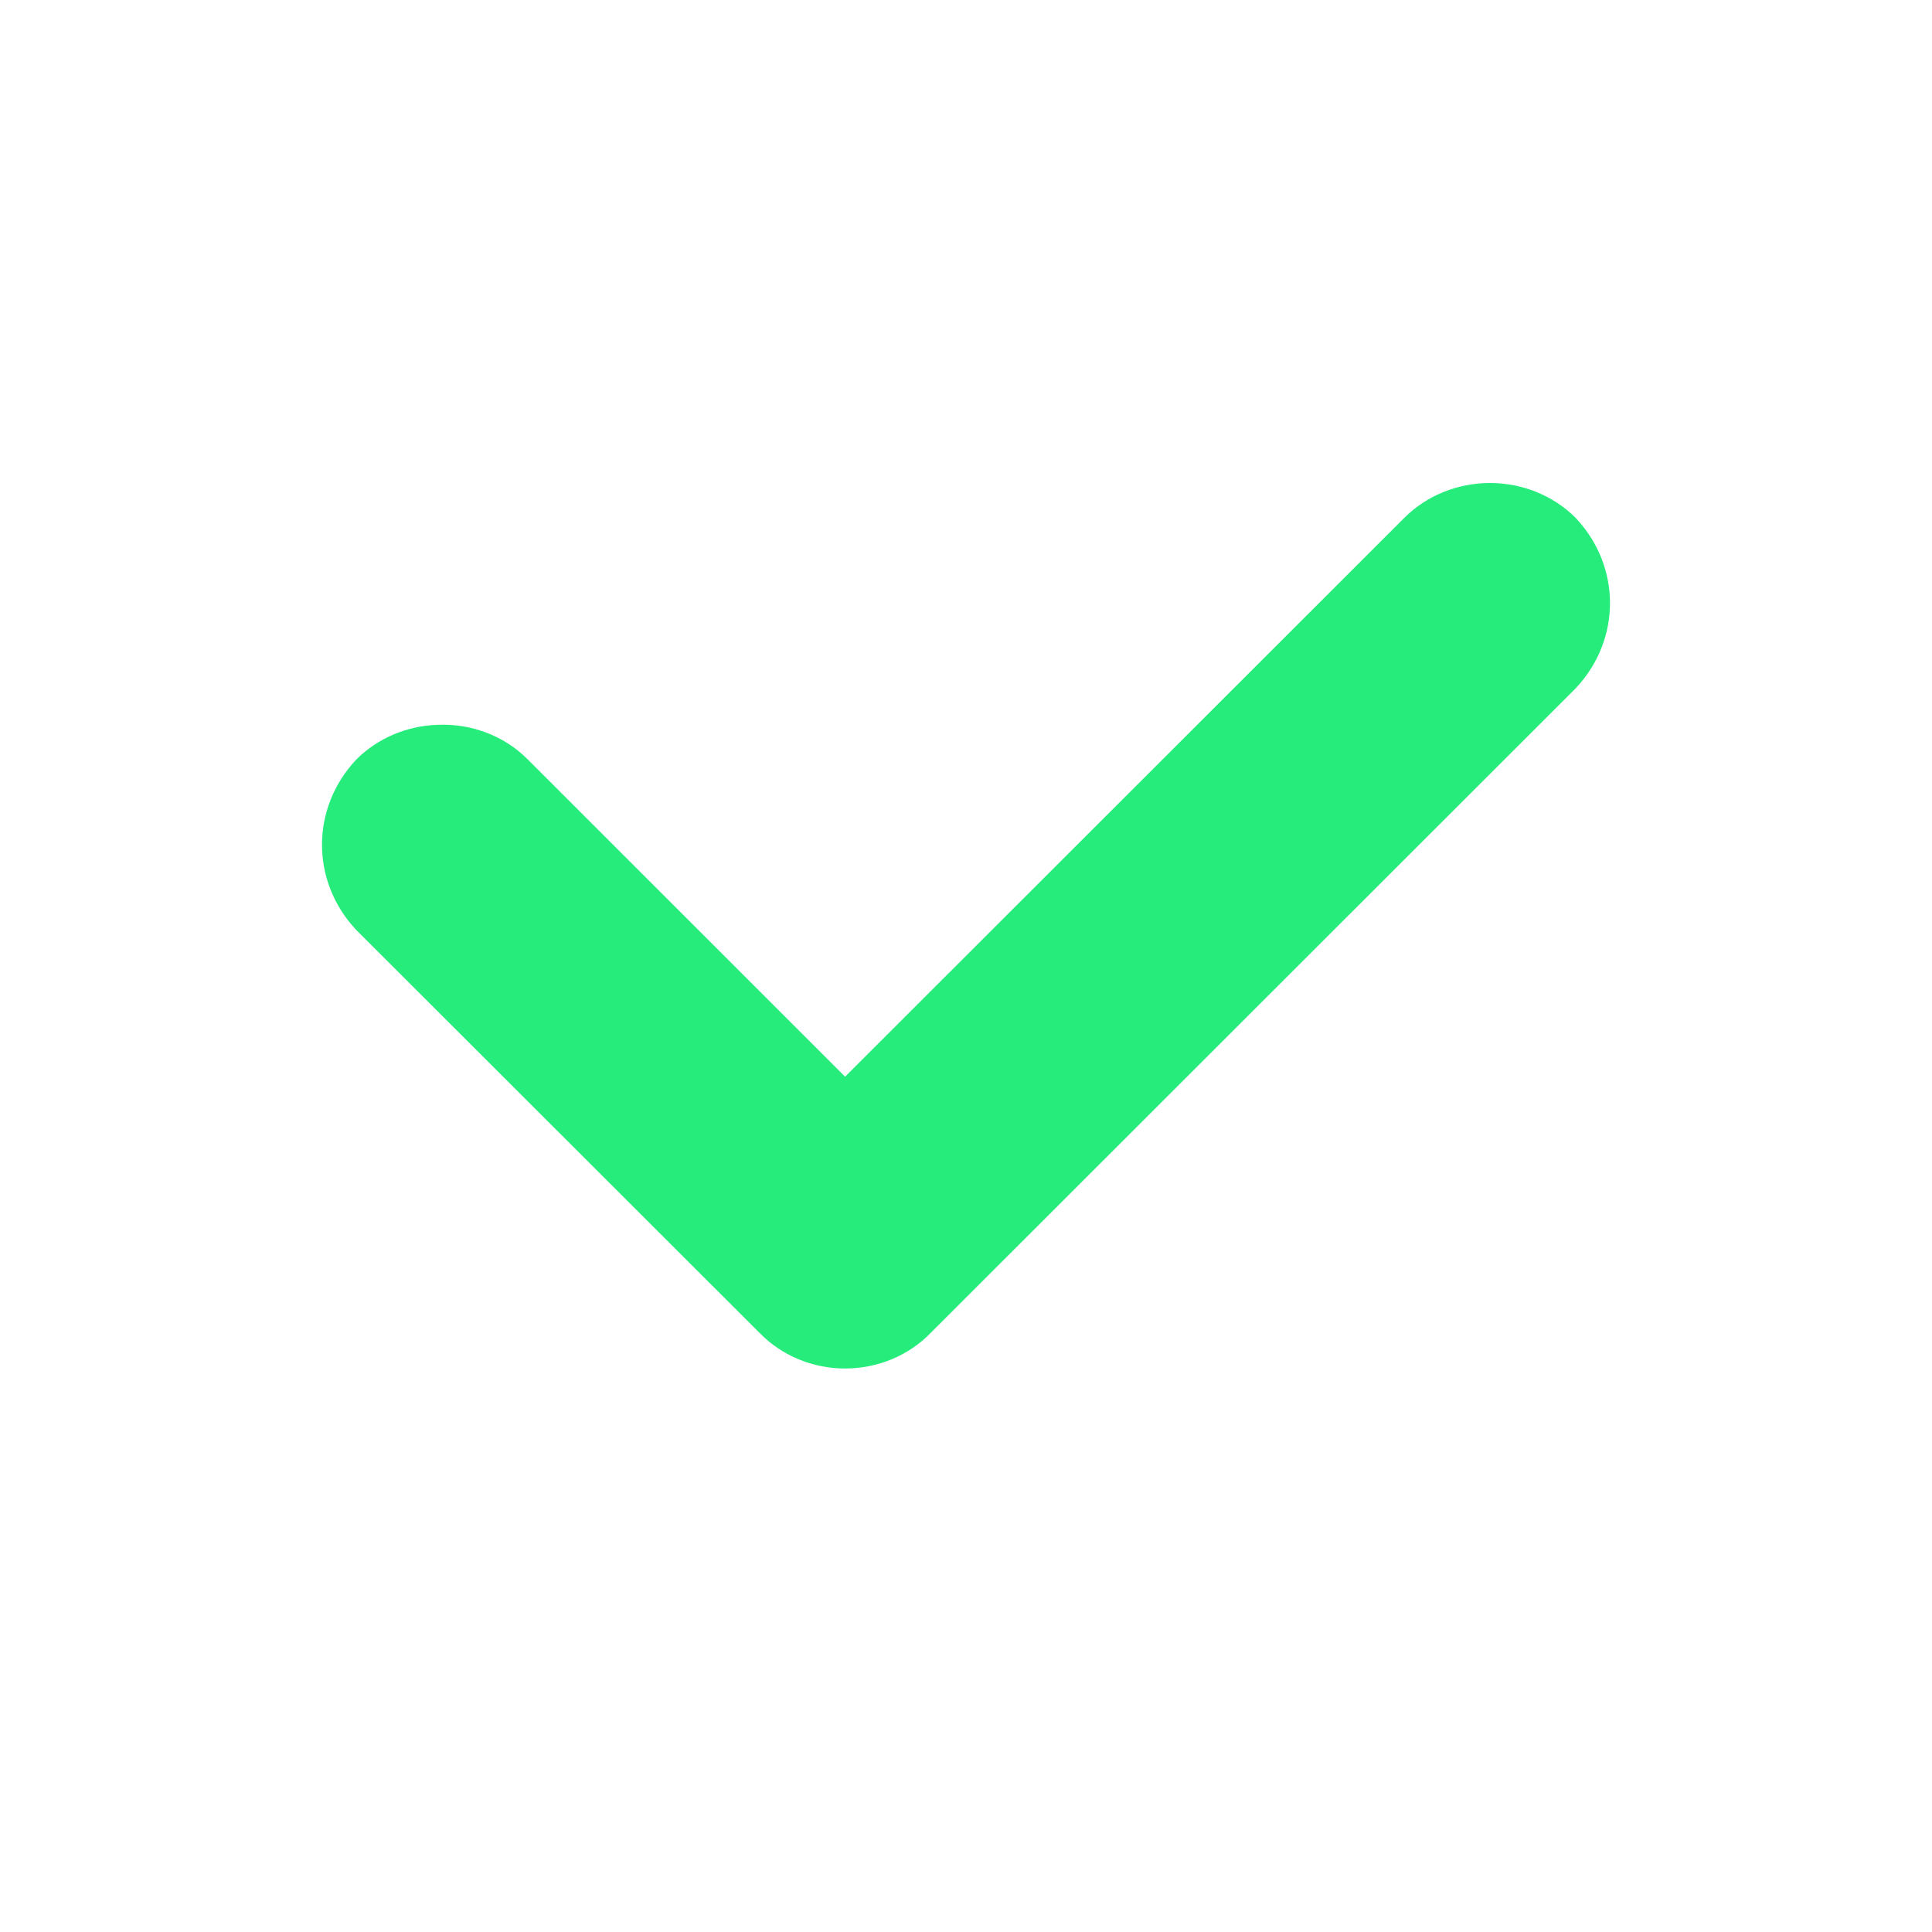 <svg width="24" height="24" viewBox="0 0 24 24" fill="none" xmlns="http://www.w3.org/2000/svg">
<path d="M11.56 16.559C11.287 16.84 10.902 17 10.498 17C10.095 17 9.71 16.84 9.437 16.559L4.429 11.556C3.857 10.951 3.857 10.037 4.429 9.432C4.692 9.171 5.052 9.017 5.433 9.004C5.855 8.985 6.265 9.141 6.554 9.432L10.498 13.375L17.447 6.431C17.724 6.155 18.108 6 18.509 6C18.91 6 19.294 6.155 19.571 6.431C20.143 7.035 20.143 7.949 19.571 8.553L11.56 16.559Z" fill="#25EC7A"/>
</svg>

